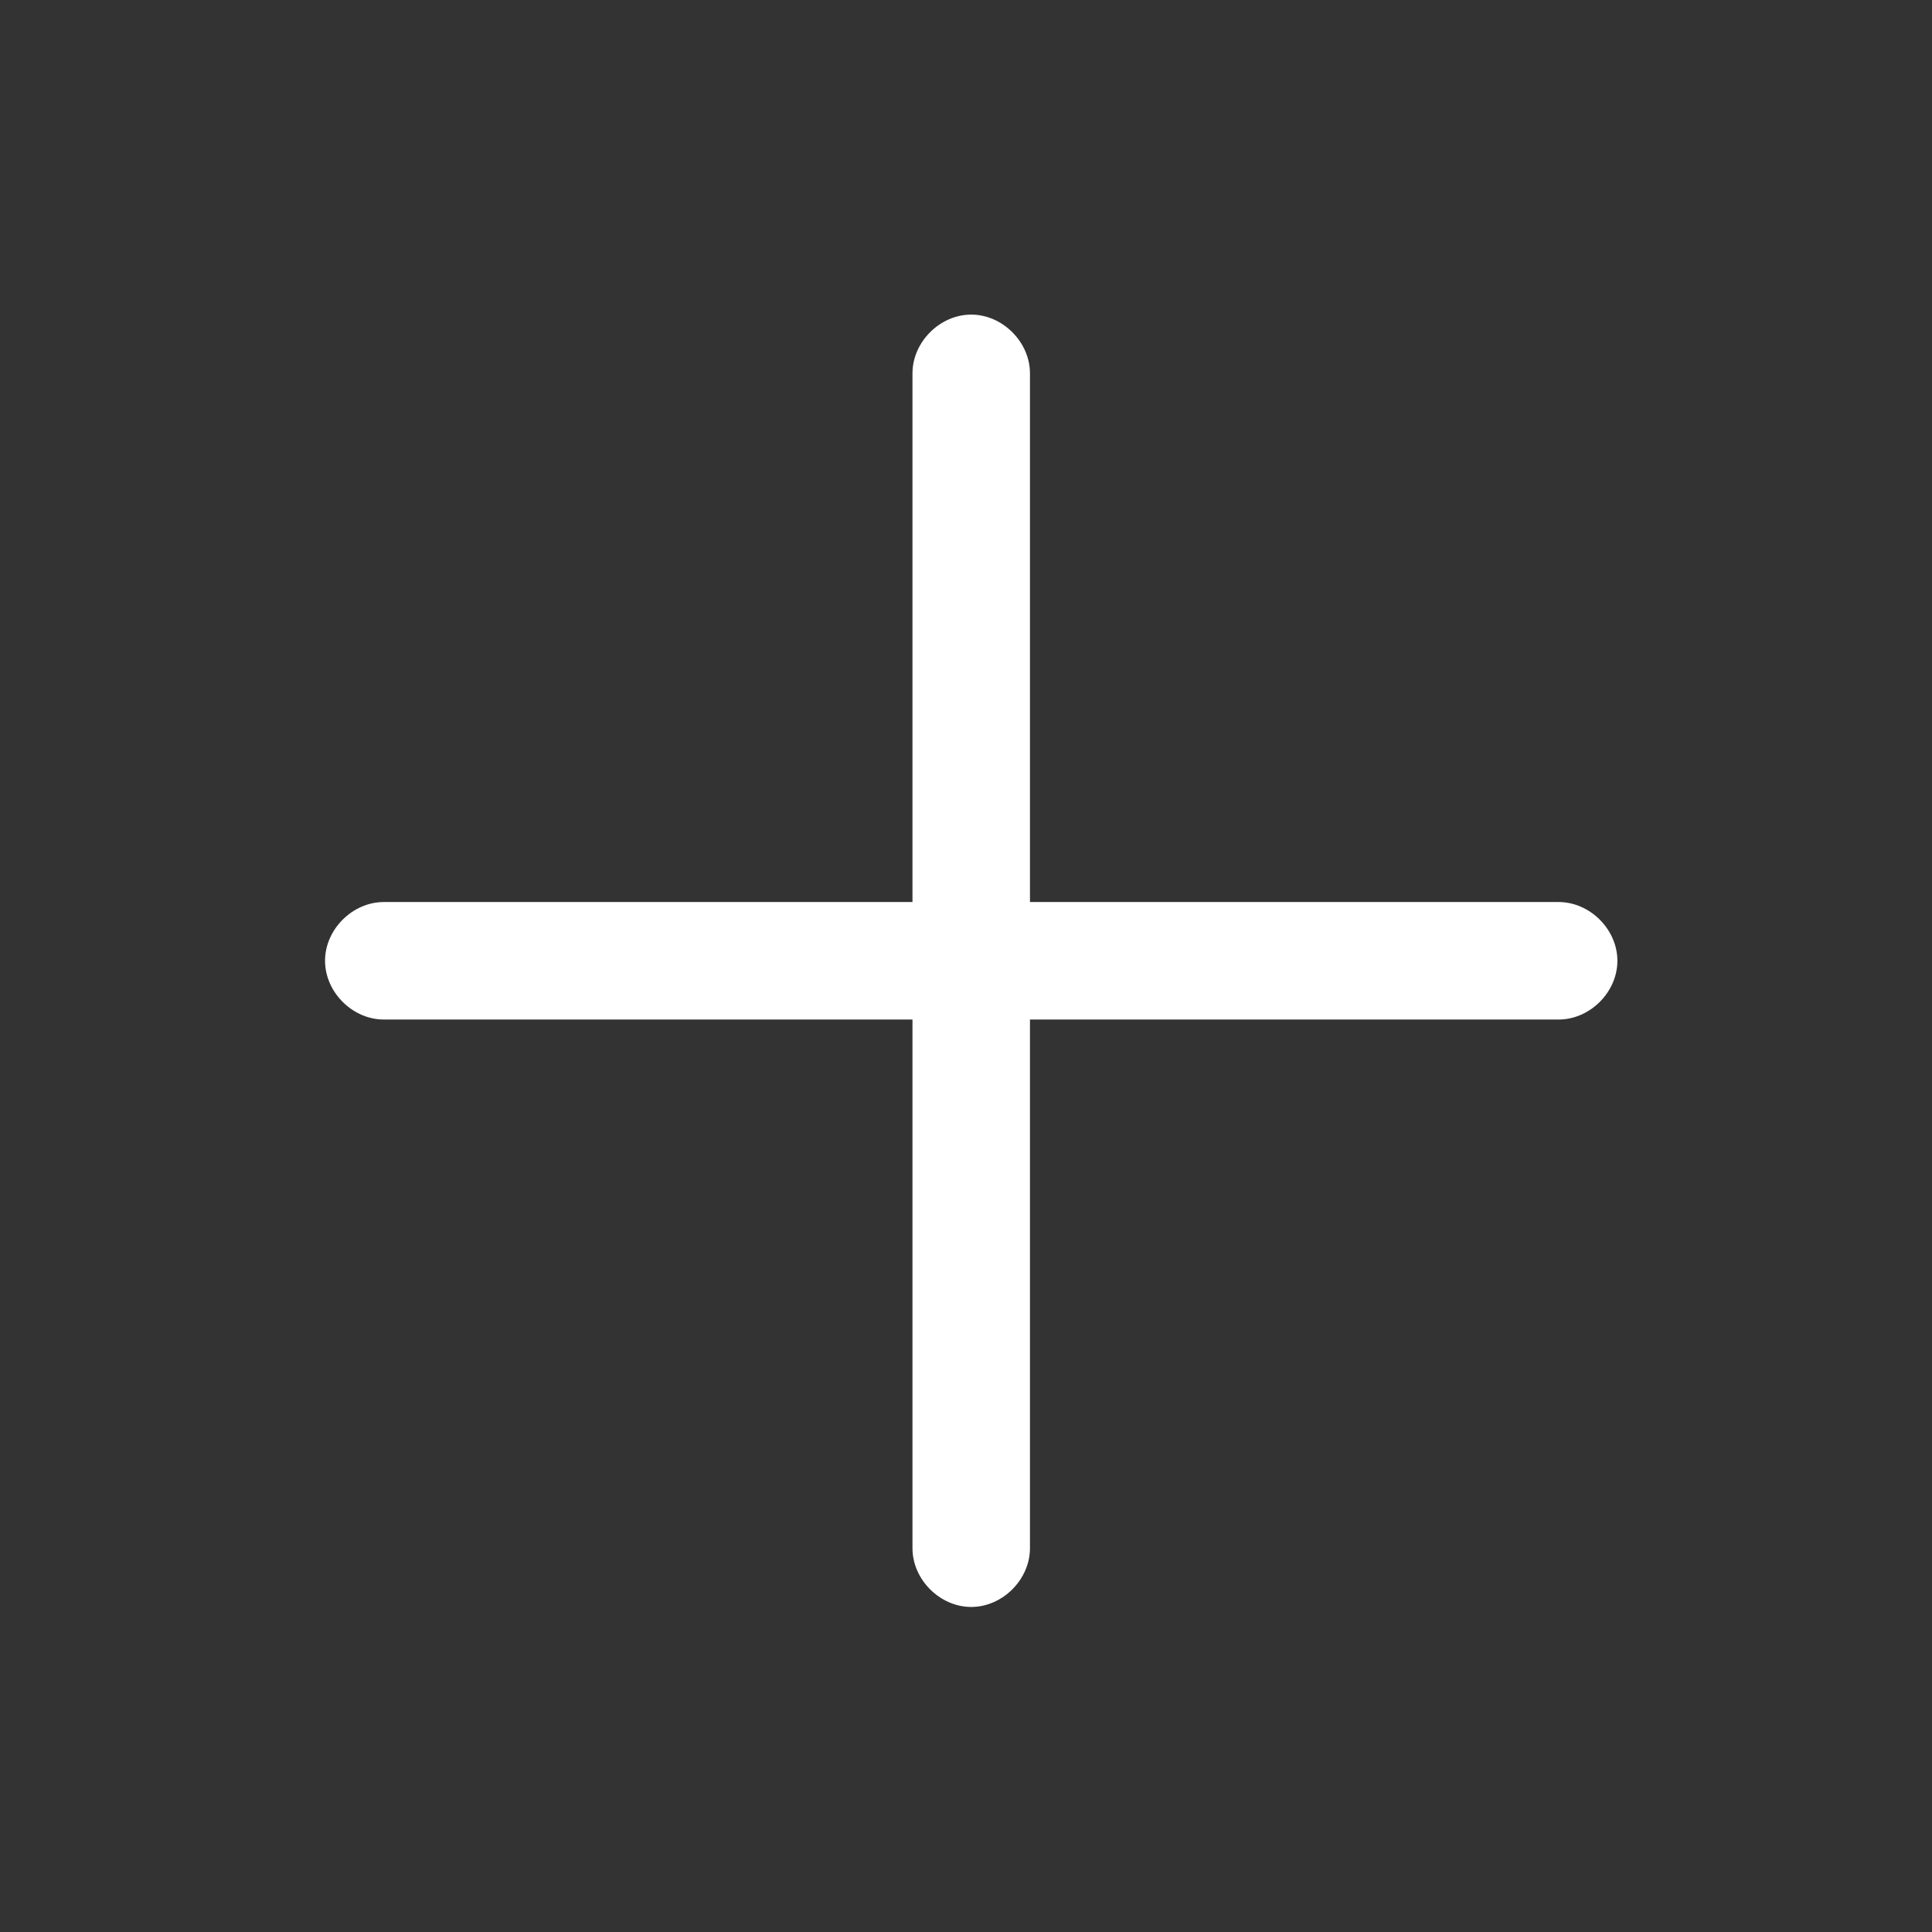 <svg xmlns="http://www.w3.org/2000/svg" width="37" height="37" viewBox="0 0 37 37">
    <rect x="0" y="0" width="37" height="37" fill="#333333" stroke="none"/>
    <g fill="none" fill-rule="evenodd">
        <g fill="#FFF">
            <g>
                <g>
                    <path d="M29.25 16.875H19.125V6.75c0-.6-.525-1.125-1.125-1.125s-1.125.525-1.125 1.125v10.125H6.75c-.6 0-1.125.525-1.125 1.125s.525 1.125 1.125 1.125h10.125V29.25c0 .6.525 1.125 1.125 1.125s1.125-.525 1.125-1.125V19.125H29.25c.6 0 1.125-.525 1.125-1.125s-.525-1.125-1.125-1.125z" transform="translate(-1751 -277) translate(1728.2 254) translate(23.4 23.4)"/>
                </g>
            </g>
        </g>
    </g>
</svg>

